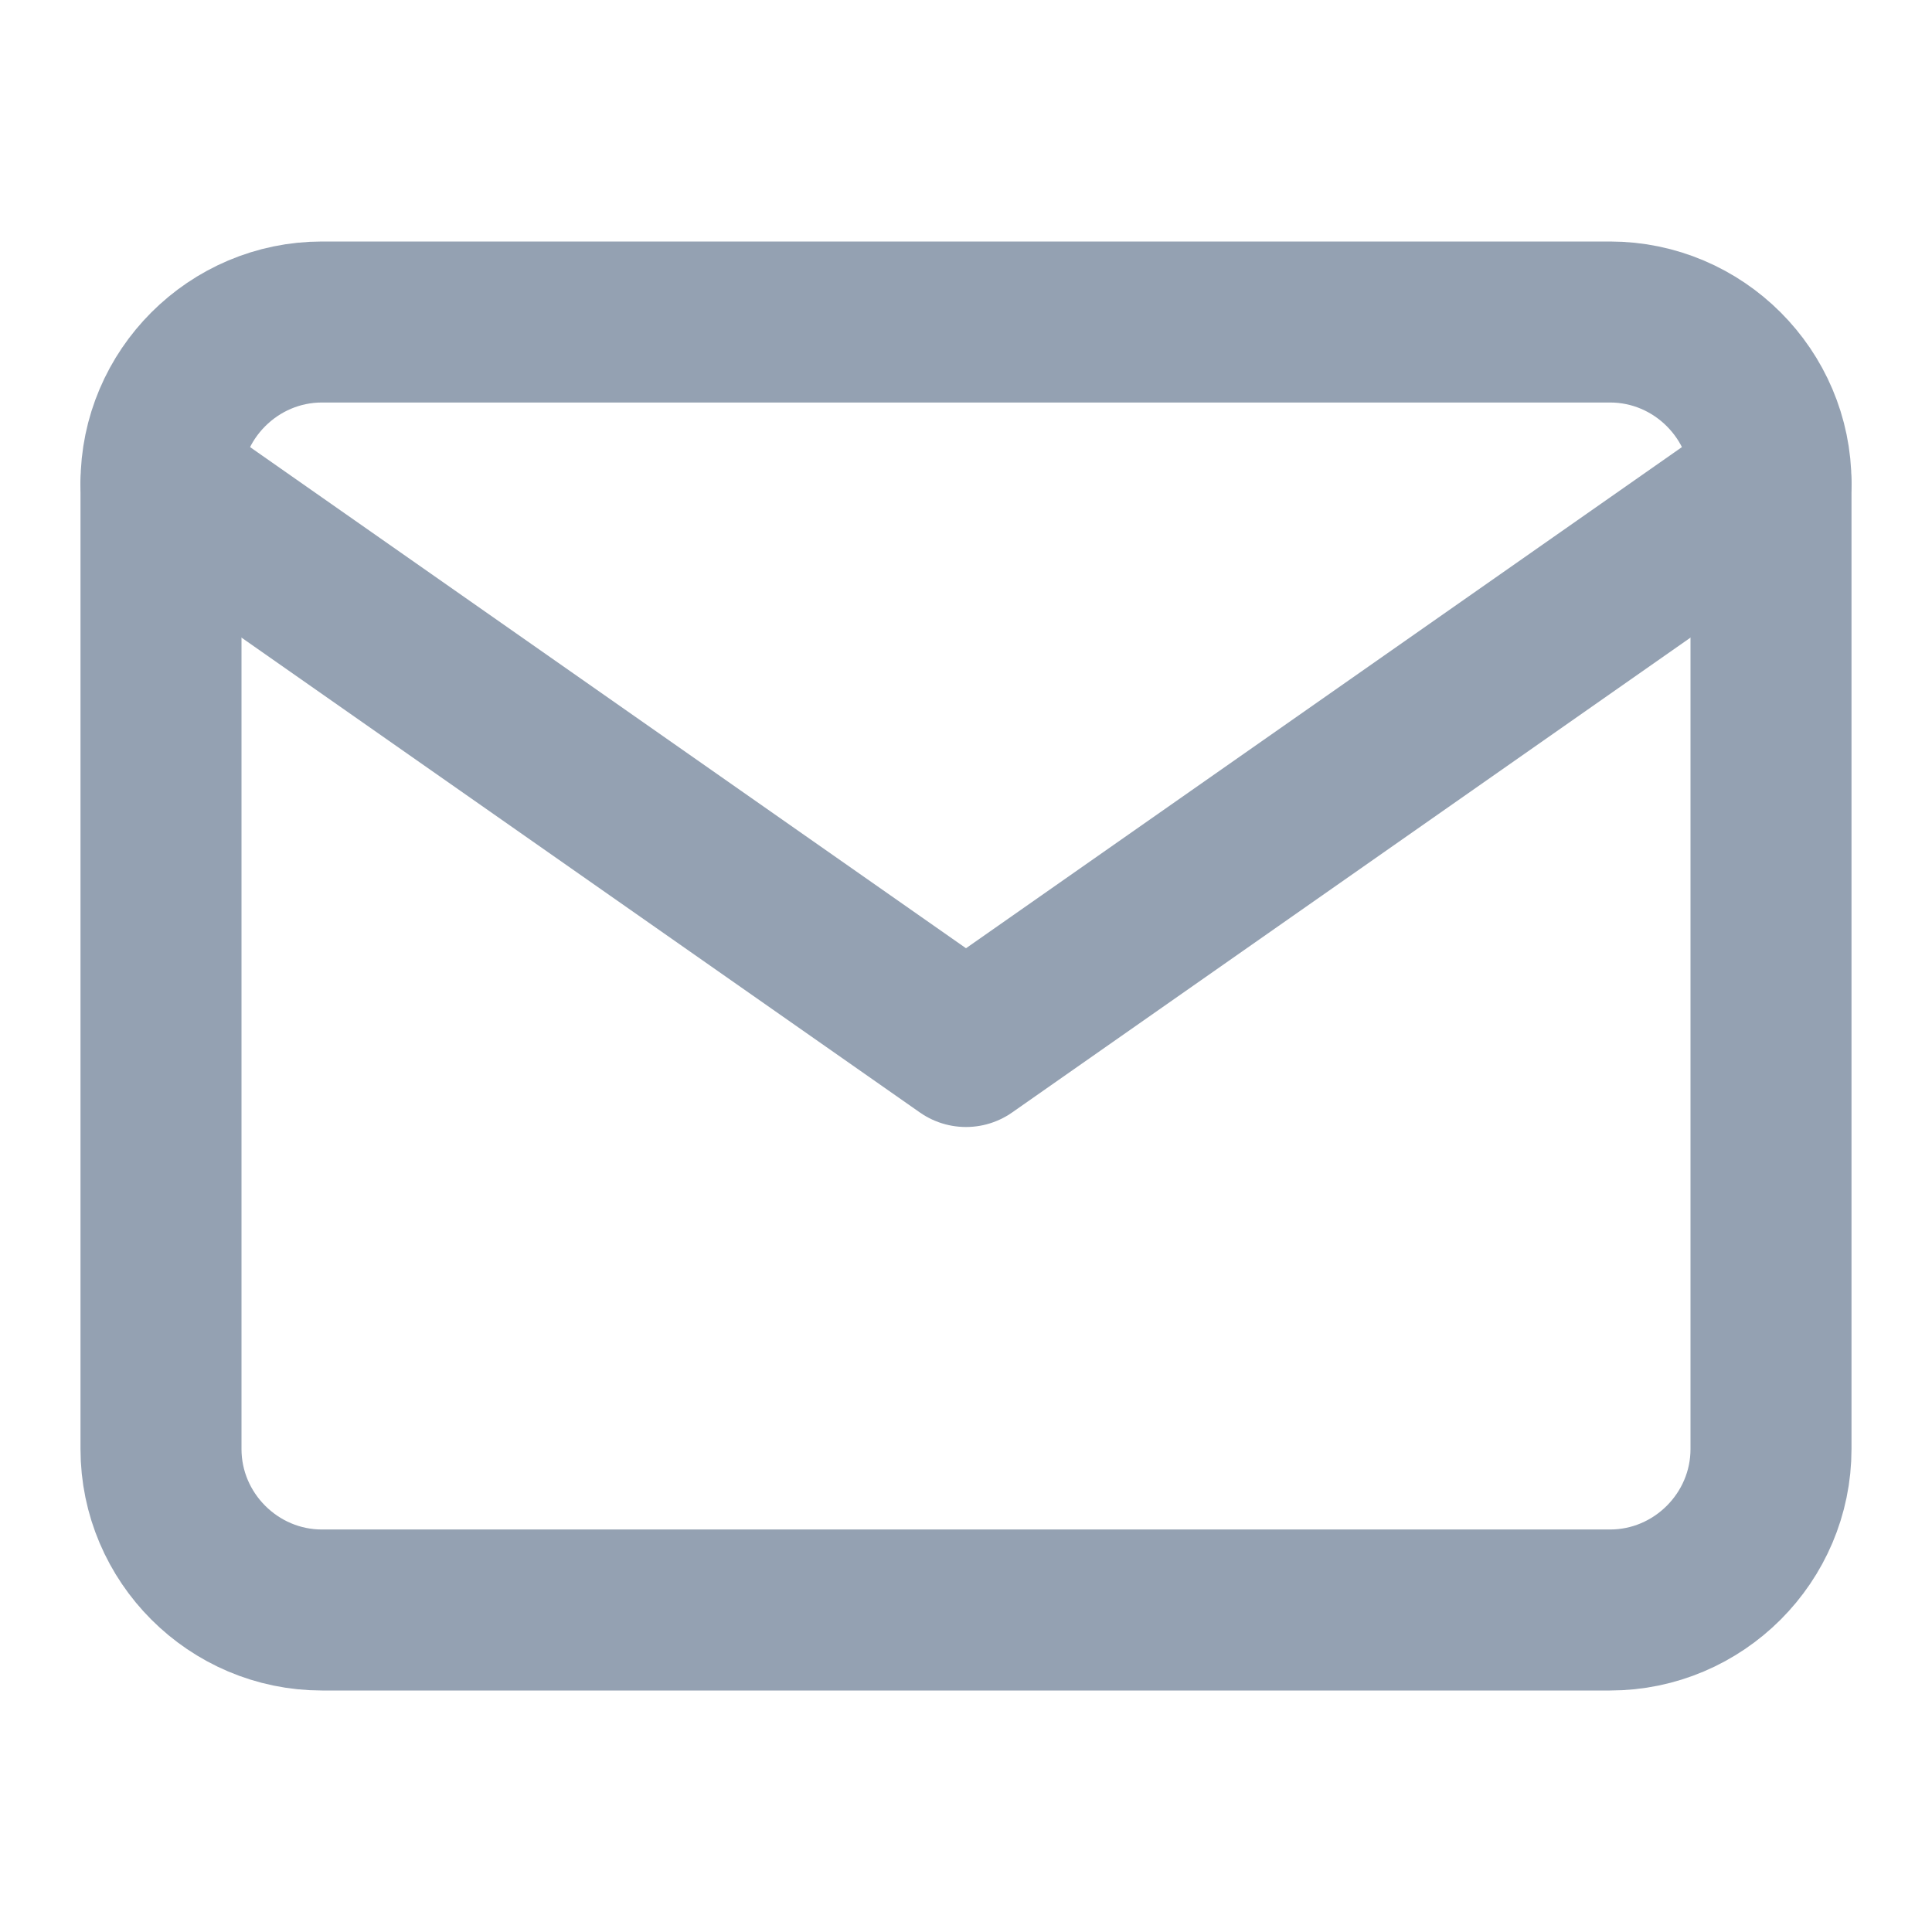 <svg width="24" height="24" viewBox="0 0 24 24" fill="none" xmlns="http://www.w3.org/2000/svg">
<g id="icon / outlined / other / mail / mail">
<path id="Vector" d="M4 4H20C21.1 4 22 4.9 22 6V18C22 19.1 21.1 20 20 20H4C2.9 20 2 19.1 2 18V6C2 4.9 2.9 4 4 4Z" stroke="#94A1B2" stroke-width="2" stroke-linecap="round" stroke-linejoin="round"/>
<path id="Vector_2" d="M22 6L12 13L2 6" stroke="#94A1B2" stroke-width="2" stroke-linecap="round" stroke-linejoin="round"/>
</g>
</svg>
